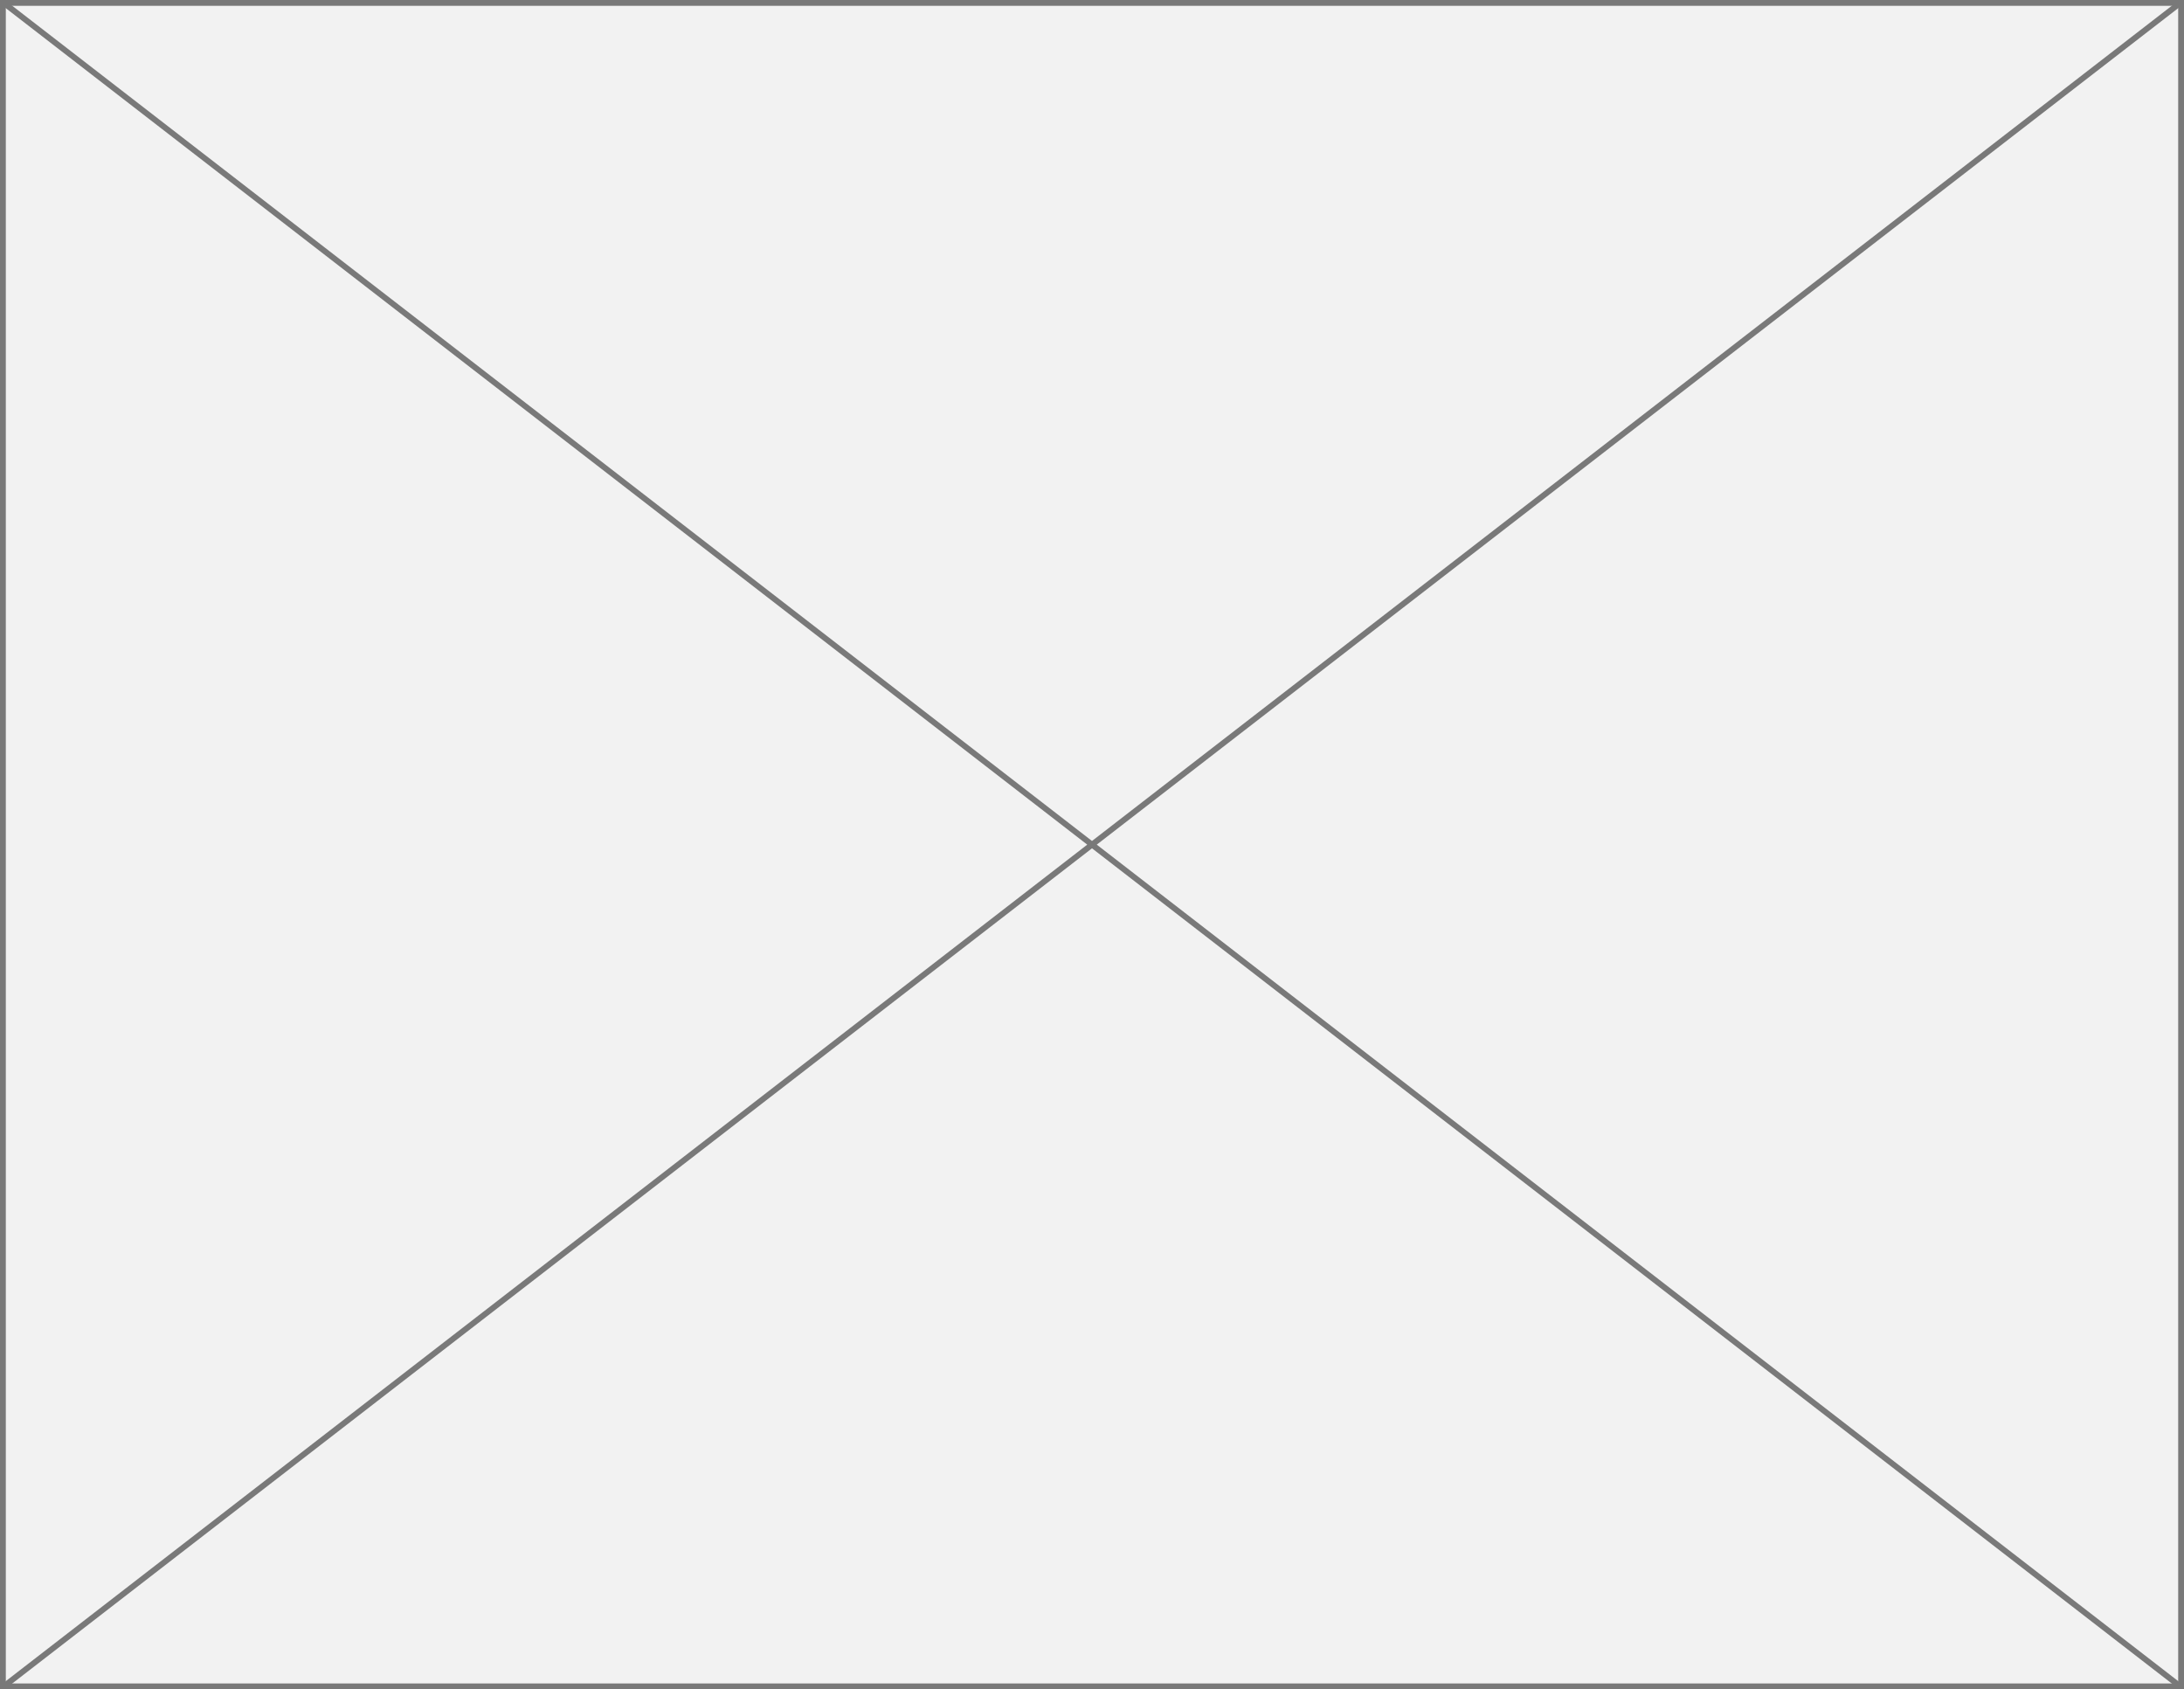 ﻿<?xml version="1.0" encoding="utf-8"?>
<svg version="1.1" xmlns:xlink="http://www.w3.org/1999/xlink" width="375px" height="290px" xmlns="http://www.w3.org/2000/svg">
  <rect width="100%" height="100%" fill="#333333" stroke="none"/>
  <g transform="matrix(1 0 0 1 0 -46 )">
    <path d="M 0.5 46.5  L 374.5 46.5  L 374.5 335.5  L 0.5 335.5  L 0.5 46.5  Z " fill-rule="nonzero" fill="#f2f2f2" stroke="none" />
    <path d="M 0.5 46.5  L 374.5 46.5  L 374.5 335.5  L 0.5 335.5  L 0.5 46.5  Z " stroke-width="1" stroke="#797979" fill="none" />
    <path d="M 0.511 46.396  L 374.489 335.604  M 374.489 46.396  L 0.511 335.604  " stroke-width="1" stroke="#797979" fill="none" />
  </g>
</svg>